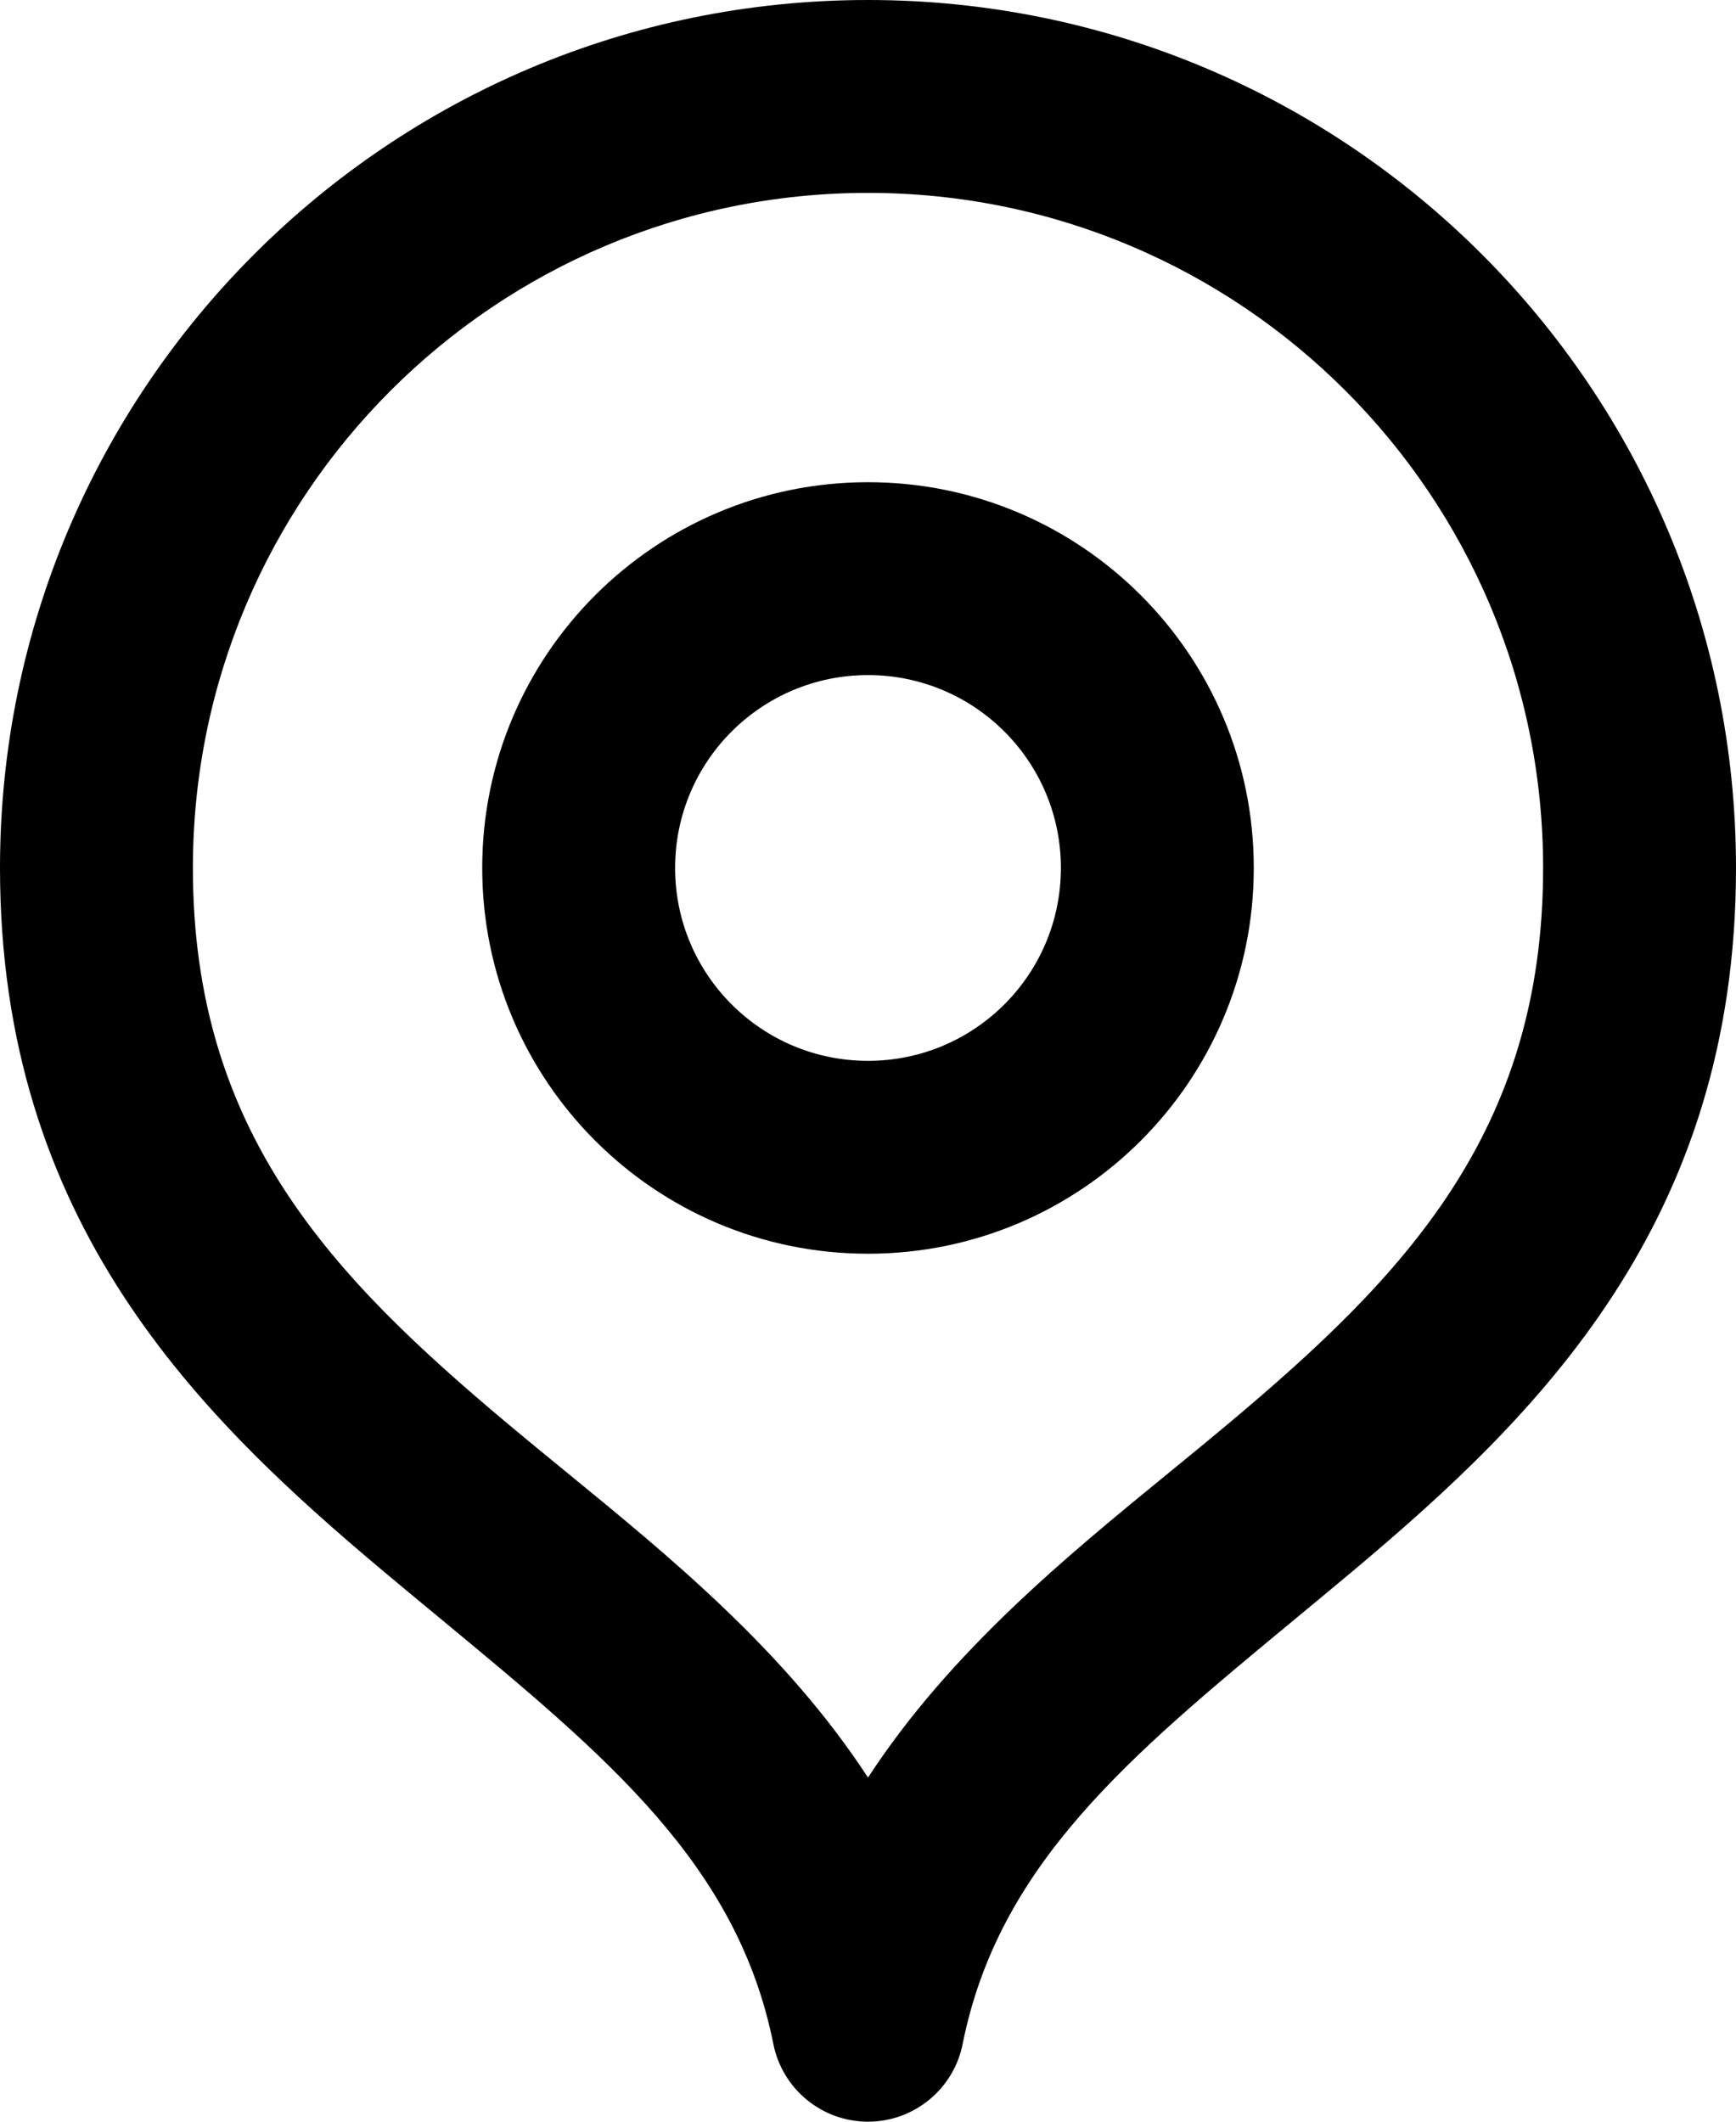 <svg width="18" height="22" viewBox="0 0 18 22">
<path fill-rule="evenodd" clip-rule="evenodd" d="M9 2C5.134 2 2 5.134 2 9C2 11.74 3.439 13.232 5.268 14.766C5.459 14.926 5.658 15.089 5.861 15.255C6.944 16.14 8.149 17.126 9 18.432C9.851 17.126 11.056 16.14 12.139 15.255C12.342 15.089 12.541 14.926 12.732 14.766C14.561 13.232 16 11.74 16 9C16 5.134 12.866 2 9 2ZM0 9C0 4.029 4.029 0 9 0C13.971 0 18 4.029 18 9C18 12.678 15.939 14.686 14.018 16.298C13.815 16.468 13.615 16.633 13.421 16.794C11.7 18.218 10.353 19.334 9.981 21.196C9.887 21.663 9.477 22 9 22C8.523 22 8.113 21.663 8.019 21.196C7.647 19.334 6.299 18.218 4.579 16.794C4.385 16.633 4.185 16.468 3.982 16.298C2.061 14.686 0 12.678 0 9ZM9 7C7.895 7 7 7.895 7 9C7 10.105 7.895 11 9 11C10.105 11 11 10.105 11 9C11 7.895 10.105 7 9 7ZM5 9C5 6.791 6.791 5 9 5C11.209 5 13 6.791 13 9C13 11.209 11.209 13 9 13C6.791 13 5 11.209 5 9Z"/>
</svg>

